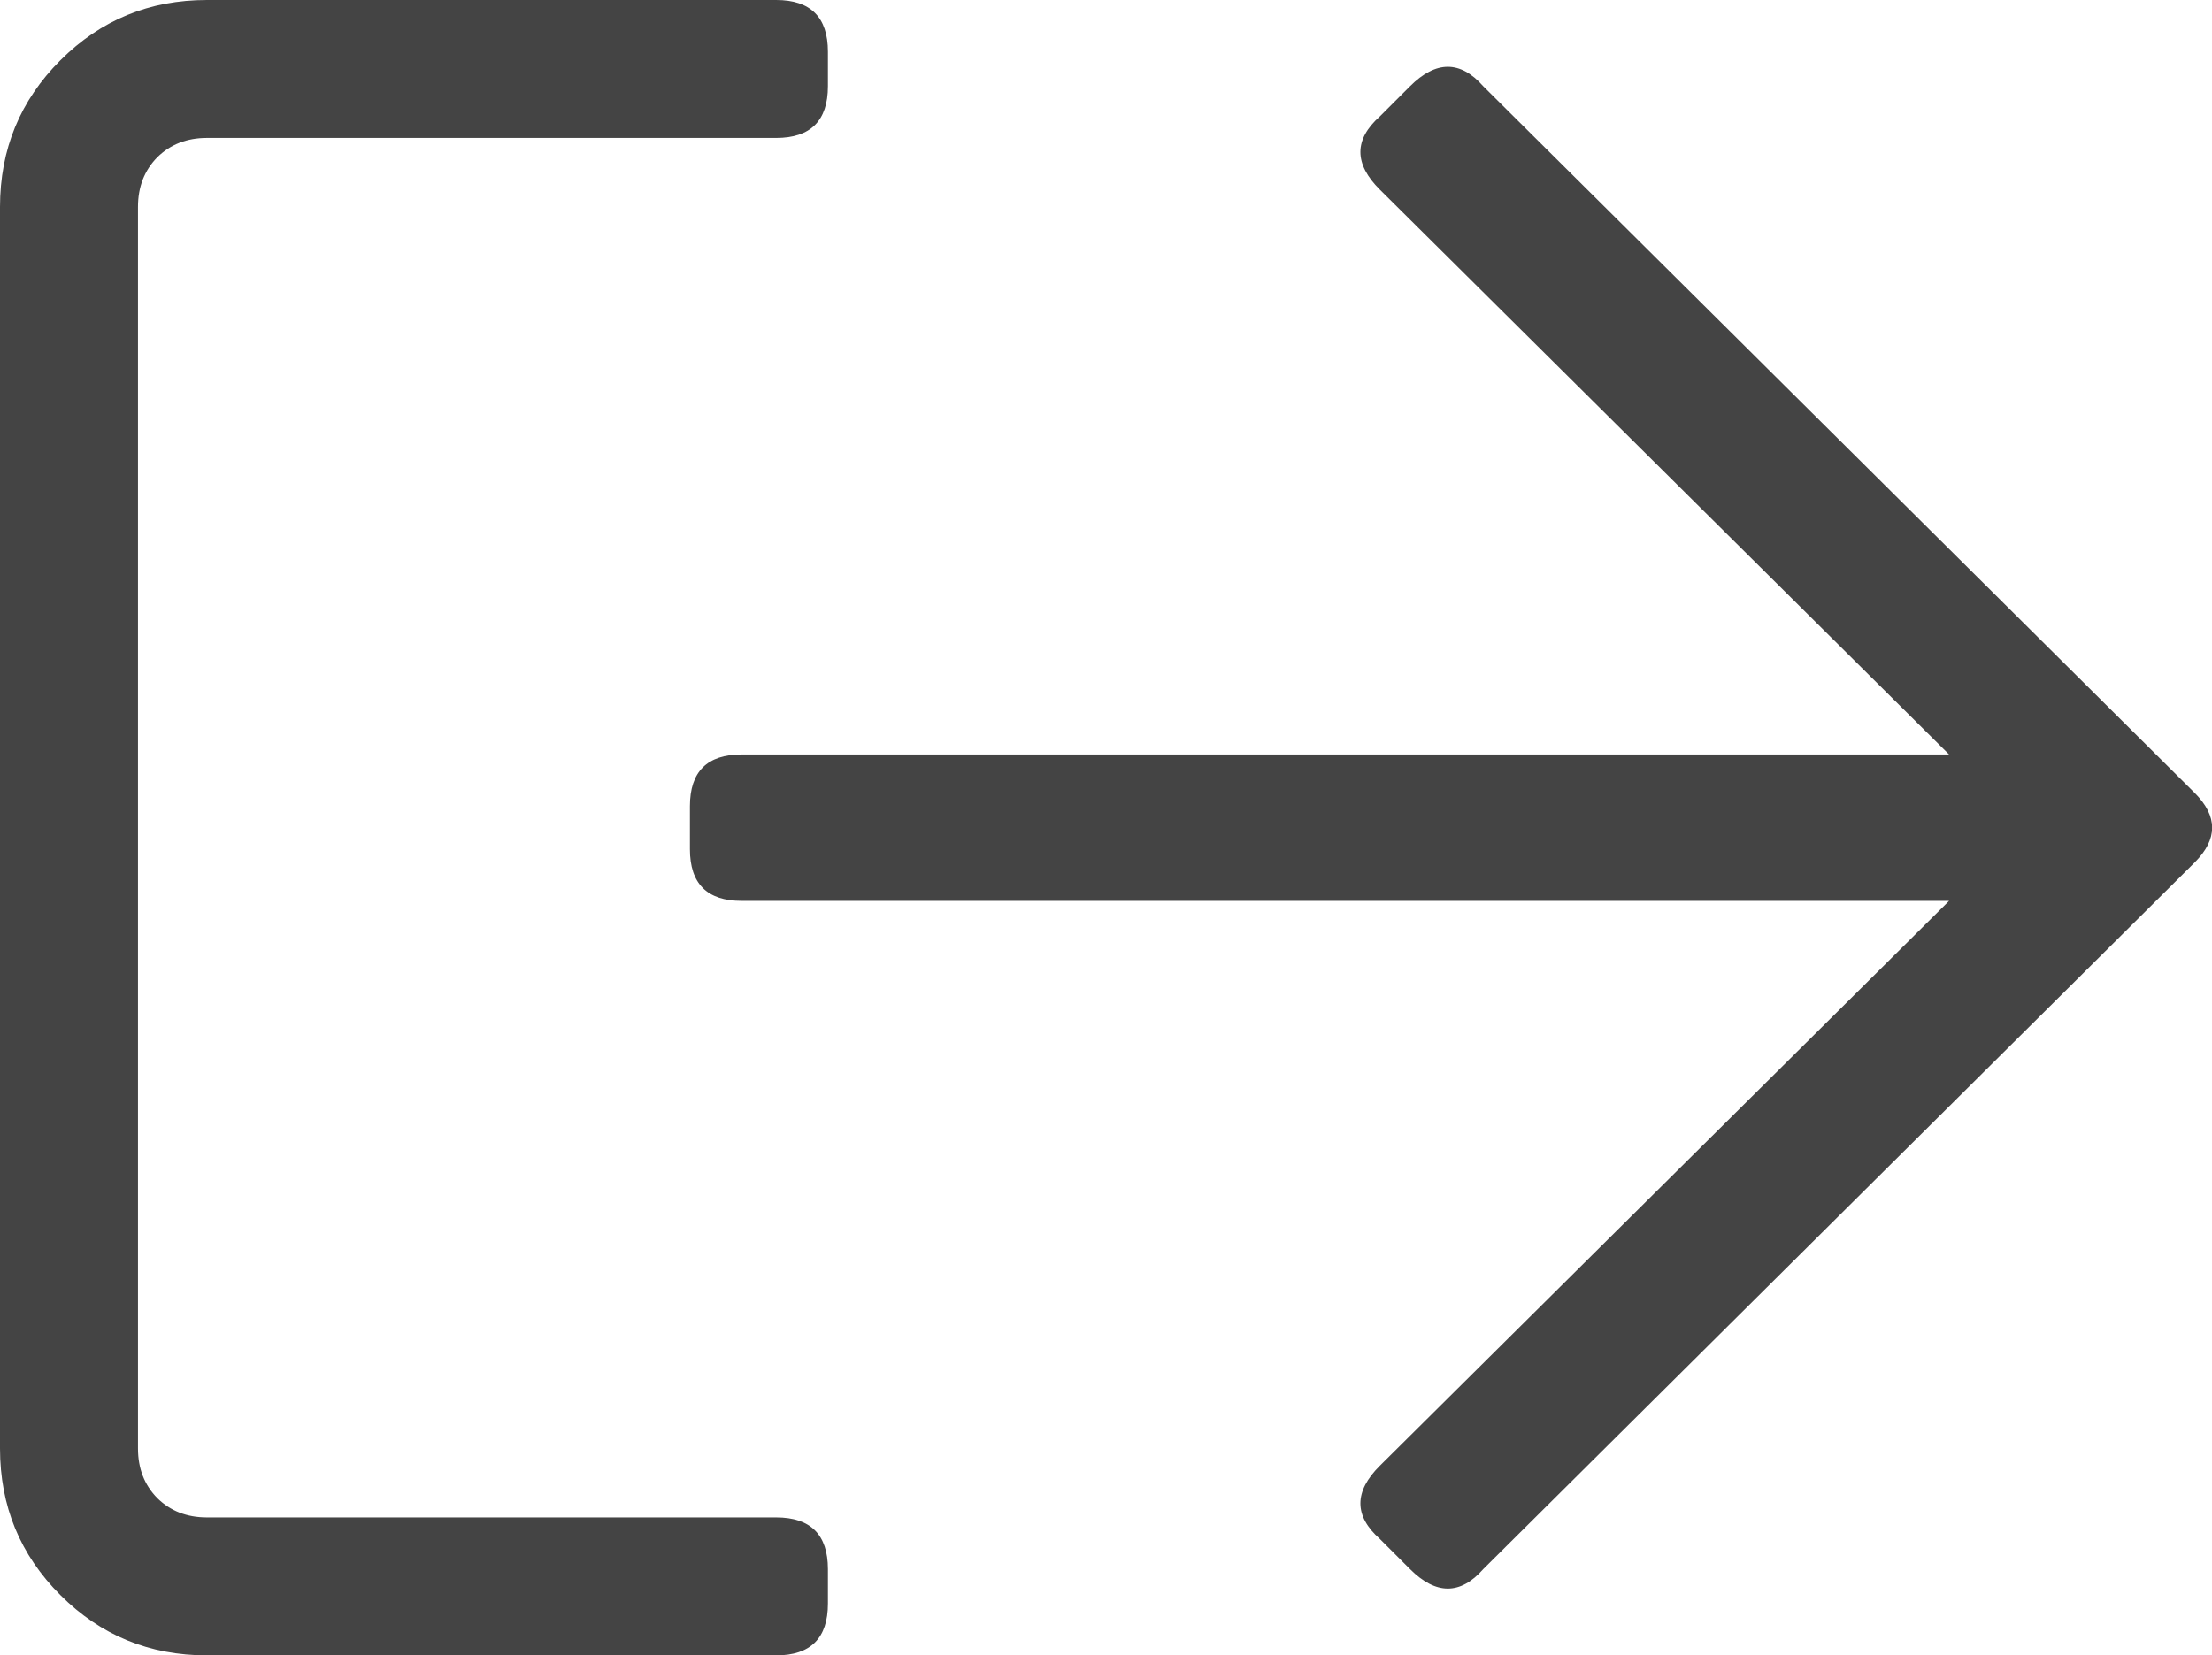<?xml version="1.0" encoding="UTF-8"?>
<svg width="12.023px" height="9px" viewBox="0 0 12.023 9" version="1.1" xmlns="http://www.w3.org/2000/svg" xmlns:xlink="http://www.w3.org/1999/xlink">
    <title>sign-out</title>
    <g id="Page-1" stroke="none" stroke-width="1" fill="none" fill-rule="evenodd">
        <g id="iconografia_sistema-copy" transform="translate(-368, -369)" fill="#444444" fill-rule="nonzero">
            <g id="sign-out" transform="translate(368, 369)">
                <path d="M1.125,0 L4.219,0 C4.406,0 4.5,0.094 4.5,0.281 L4.5,0.469 C4.5,0.656 4.406,0.75 4.219,0.75 L1.125,0.75 C1.016,0.75 0.926,0.785 0.855,0.855 C0.785,0.926 0.75,1.016 0.75,1.125 L0.75,7.875 C0.75,7.984 0.785,8.074 0.855,8.145 C0.926,8.215 1.016,8.25 1.125,8.25 L4.219,8.25 C4.406,8.25 4.5,8.344 4.5,8.531 L4.5,8.719 C4.5,8.906 4.406,9 4.219,9 L1.125,9 C0.812,9 0.547,8.891 0.328,8.672 C0.109,8.453 0,8.188 0,7.875 L0,1.125 C0,0.812 0.109,0.547 0.328,0.328 C0.547,0.109 0.812,0 1.125,0 Z M7.664,0.469 C7.805,0.328 7.938,0.328 8.062,0.469 L11.93,4.312 C12.055,4.438 12.055,4.562 11.93,4.688 L8.062,8.531 C7.938,8.672 7.805,8.672 7.664,8.531 L7.5,8.367 C7.359,8.242 7.359,8.109 7.5,7.969 L10.594,4.898 L4.031,4.898 C3.844,4.898 3.75,4.805 3.75,4.617 L3.75,4.383 C3.75,4.195 3.844,4.102 4.031,4.102 L10.594,4.102 L7.5,1.031 C7.359,0.891 7.359,0.758 7.5,0.633 L7.664,0.469 Z" id="Shape"></path>
            </g>
        </g>
    </g>
</svg>